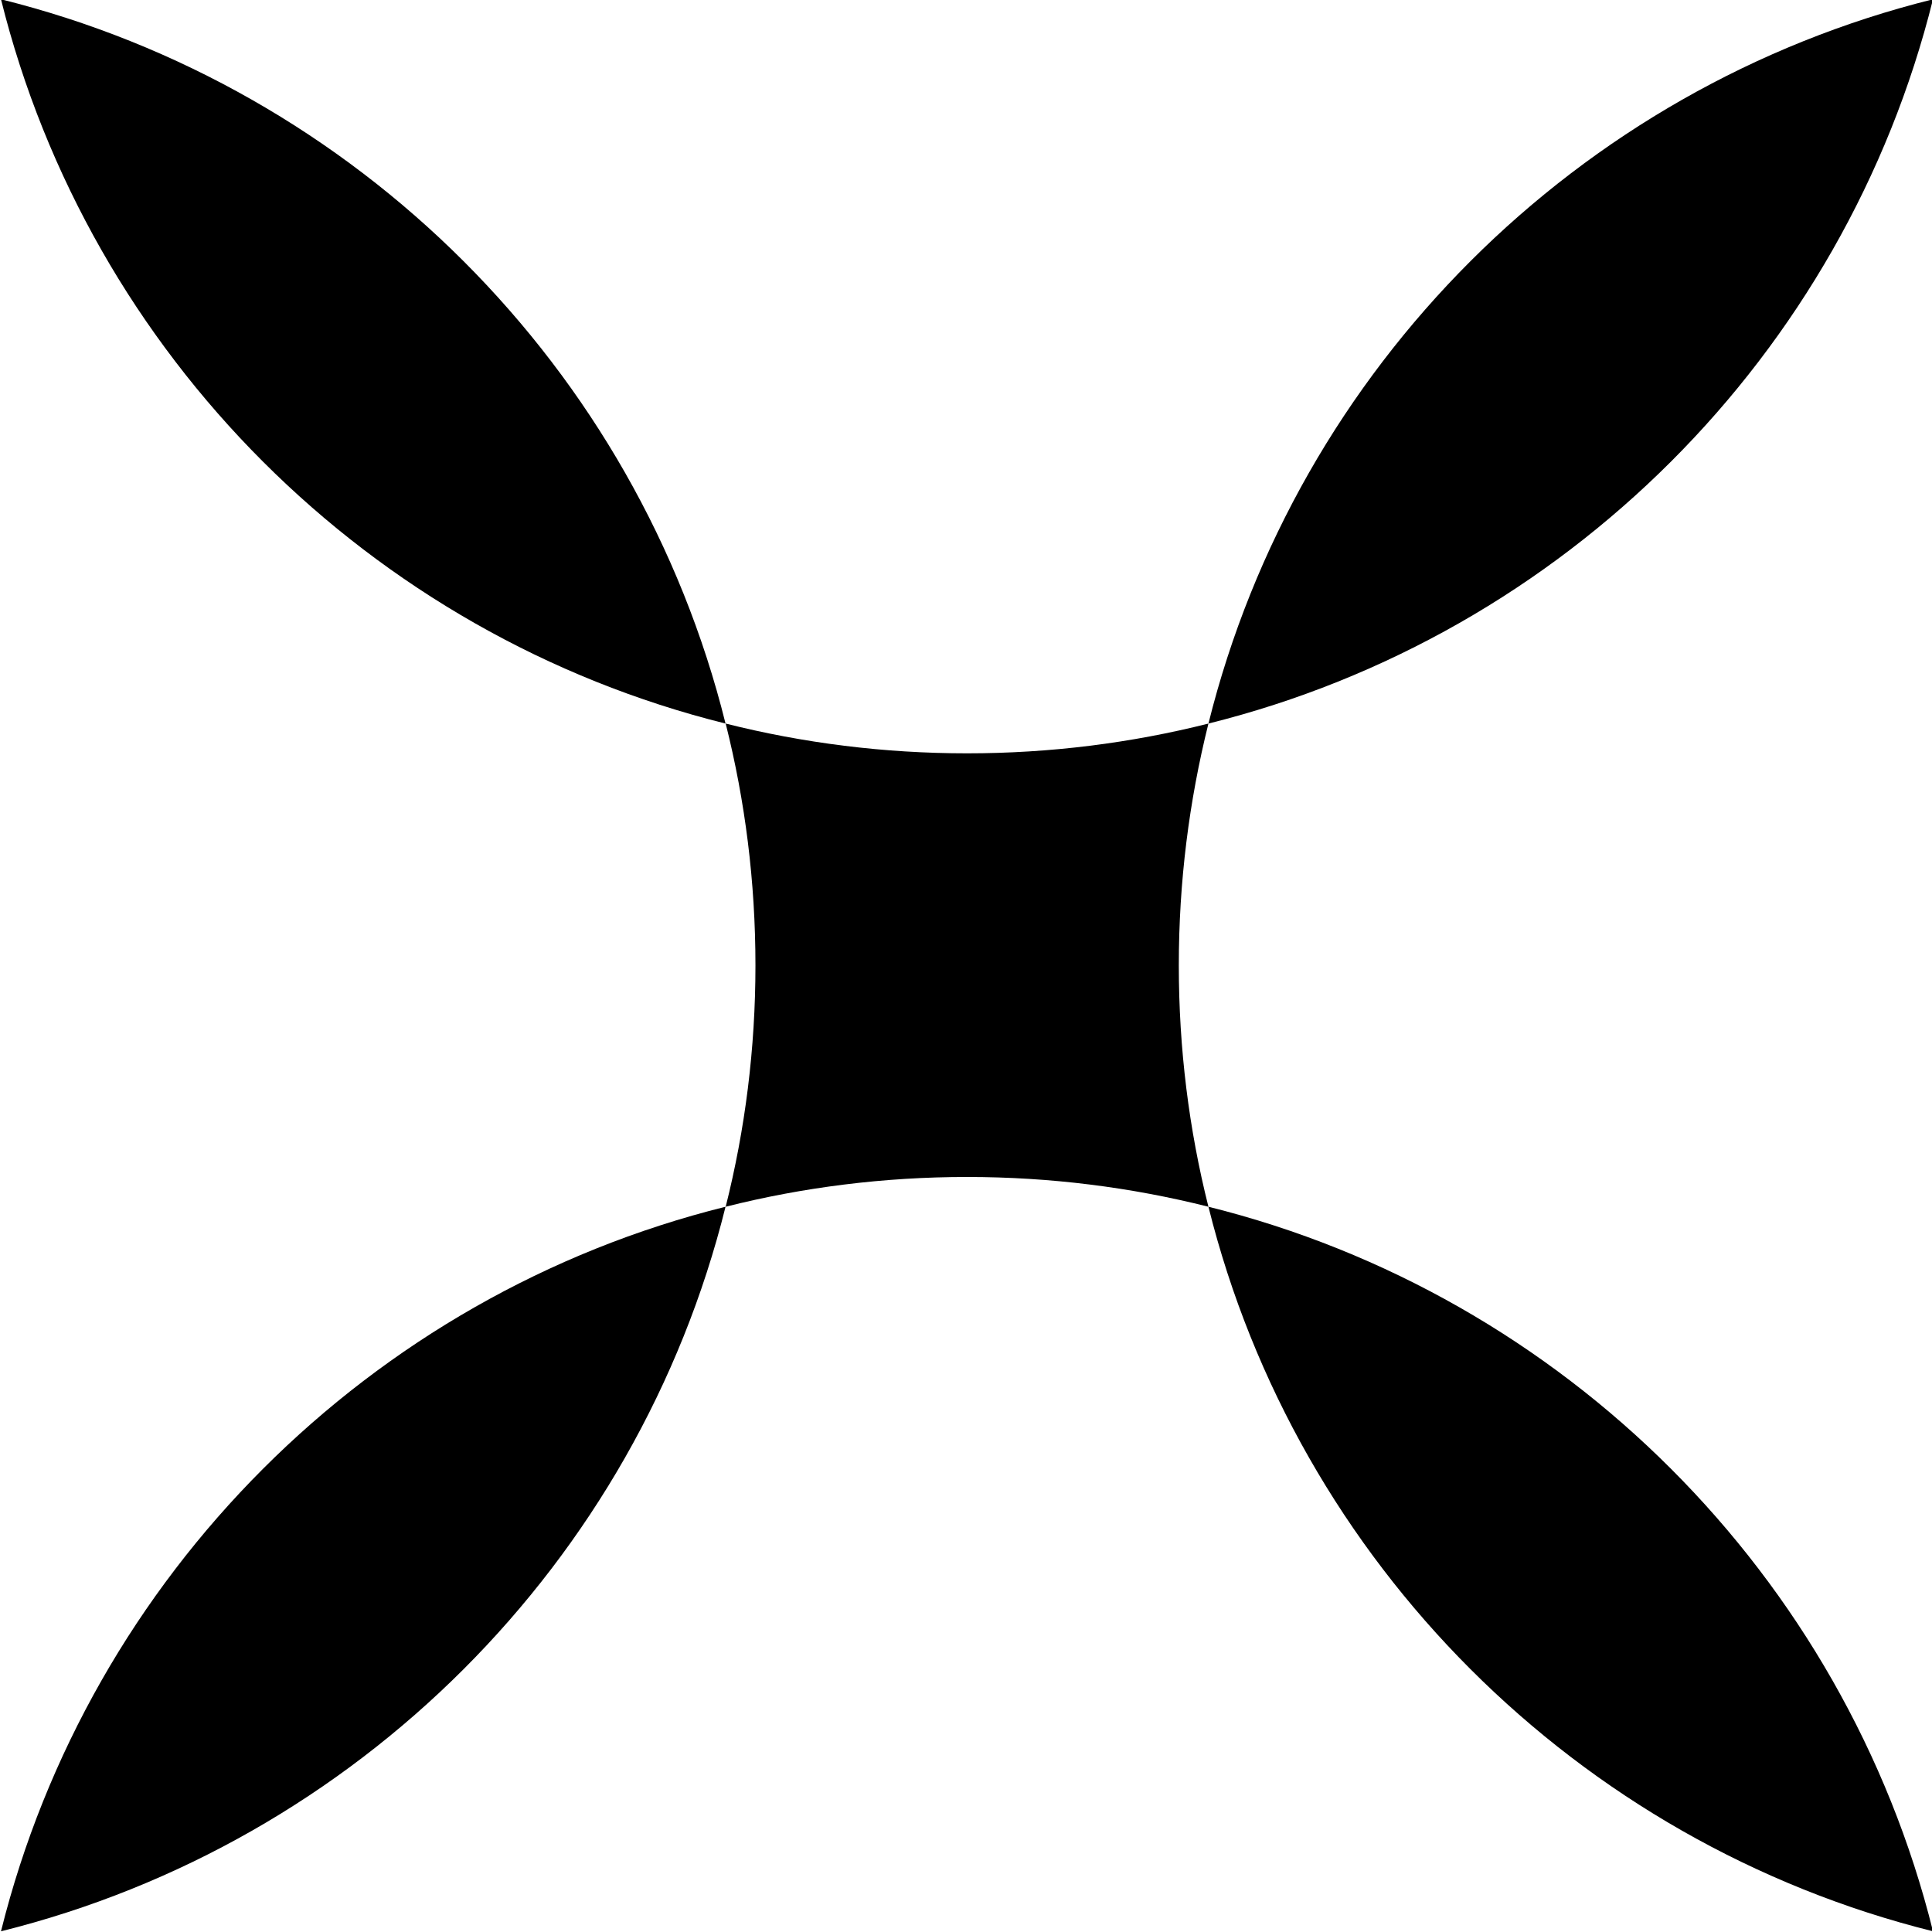 <?xml version="1.0" encoding="utf-8"?>
<!-- Generator: Adobe Illustrator 24.0.0, SVG Export Plug-In . SVG Version: 6.00 Build 0)  -->
<svg version="1.0" id="Layer_1" xmlns="http://www.w3.org/2000/svg" xmlns:xlink="http://www.w3.org/1999/xlink" x="0px"
     y="0px"
     viewBox="0 0 136.95 136.95" style="enable-background:new 0 0 136.95 136.95;" xml:space="preserve">
<style type="text/css">
@media (prefers-color-scheme: dark) {
  .st0 { fill: white }
}

</style>
    <g>
	<path class="st0" d="M137.02-0.05C111.8,6.22,91.94,26.06,85.66,51.29C110.88,45.01,130.75,25.17,137.02-0.05z"/>
        <path class="st0"
              d="M137.02,136.9c-6.27-25.22-26.14-45.09-51.36-51.36C91.94,110.76,111.8,130.62,137.02,136.9z"/>
        <path class="st0" d="M0.07,136.9c25.22-6.27,45.09-26.14,51.36-51.36C26.21,91.81,6.35,111.68,0.07,136.9z"/>
        <path class="st0" d="M0.07-0.05c6.27,25.22,26.14,45.07,51.36,51.34C45.16,26.06,25.29,6.22,0.07-0.05z"/>
        <path class="st0" d="M68.55,83.43c5.9,0,11.63,0.73,17.11,2.11c-1.38-5.48-2.1-11.21-2.1-17.11c0-5.92,0.73-11.65,2.1-17.14
		c-5.48,1.38-11.21,2.11-17.11,2.11c-5.9,0-11.63-0.73-17.11-2.11c1.38,5.48,2.11,11.21,2.11,17.14c0,5.9-0.73,11.63-2.11,17.11
		C56.91,84.16,62.65,83.43,68.55,83.43z"/>
</g>
</svg>
